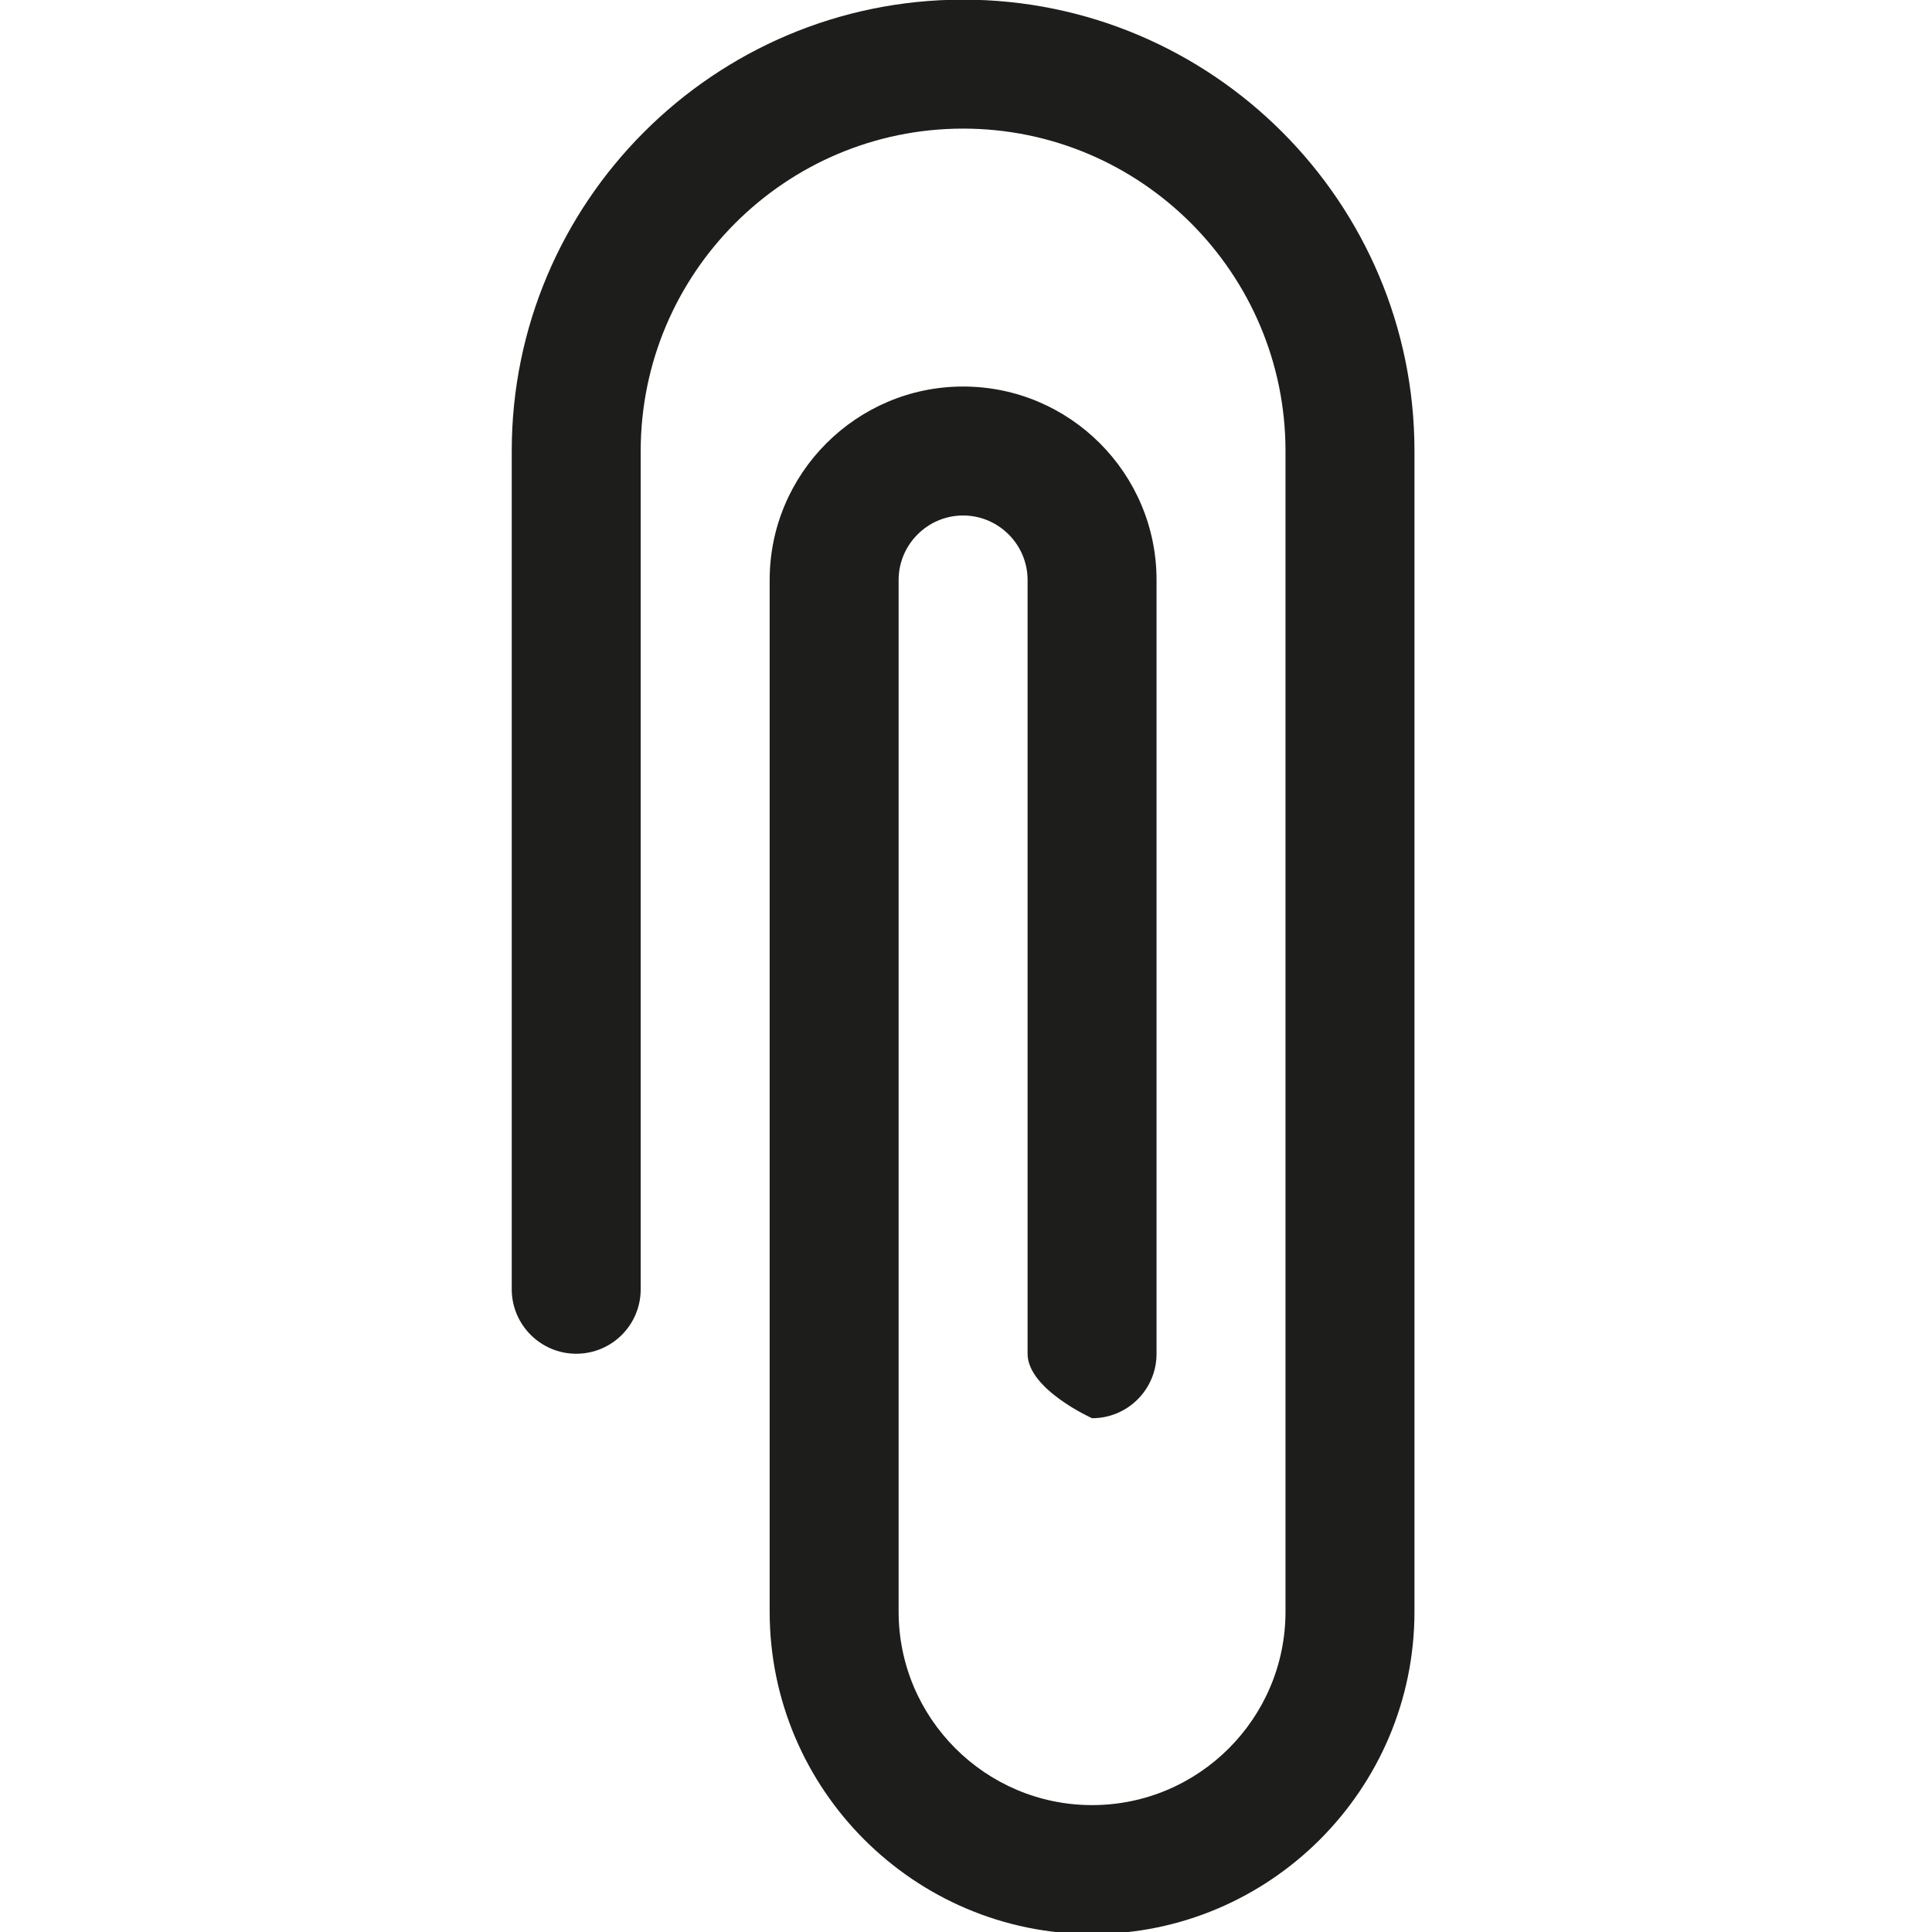 <?xml version="1.0" encoding="UTF-8" standalone="no"?>
<!-- Created with Inkscape (http://www.inkscape.org/) -->

<svg
   xmlns:dc="http://purl.org/dc/elements/1.1/"
   xmlns:cc="http://creativecommons.org/ns#"
   xmlns:rdf="http://www.w3.org/1999/02/22-rdf-syntax-ns#"
   xmlns:svg="http://www.w3.org/2000/svg"
   xmlns="http://www.w3.org/2000/svg"
   version="1.1"
   width="20"
   height="20"
   id="svg2"
   xml:space="preserve"><defs
     id="defs6"><clipPath
       id="clipPath16"><path
         d="M 0,0 16,0 16,16 0,16 0,0 z"
         id="path18" /></clipPath></defs><g
     transform="matrix(1.25,0,0,-1.25,0,20)"
     id="g10"><g
       transform="matrix(1.068,0,0,1.068,-0.034,0)"
       id="g12"><g
         clip-path="url(#clipPath16)"
         id="g14"><g
           transform="translate(7.5,14.984)"
           id="g20"><path
             d="m 0,0 c -1.93,0 -3.5,-1.57 -3.5,-3.5 l 0,-6.5 c 0,-0.276 0.225,-0.5 0.5,-0.5 0.277,0 0.5,0.224 0.5,0.5 l 0,6.5 c 0,1.378 1.121,2.5 2.5,2.5 1.379,0 2.5,-1.122 2.5,-2.5 l 0,-9 C 2.5,-13.327 1.828,-14 1,-14 c -0.826,0 -1.5,0.673 -1.5,1.5 l 0,8 c 0,0.275 0.225,0.5 0.5,0.5 0.275,0 0.5,-0.225 0.5,-0.5 l 0,-6 C 0.5,-10.776 1,-11 1,-11 c 0.277,0 0.5,0.224 0.5,0.5 l 0,6 C 1.5,-3.673 0.828,-3 0,-3 -0.826,-3 -1.5,-3.673 -1.5,-4.5 l 0,-8 c 0,-1.378 1.121,-2.5 2.5,-2.5 1.379,0 2.5,1.122 2.5,2.5 l 0,9 C 3.5,-1.569 1.93,0 0,0"
             id="path22"
             style="fill:#1d1d1b;fill-opacity:1;fill-rule:nonzero;stroke:none" /></g></g></g></g></svg>